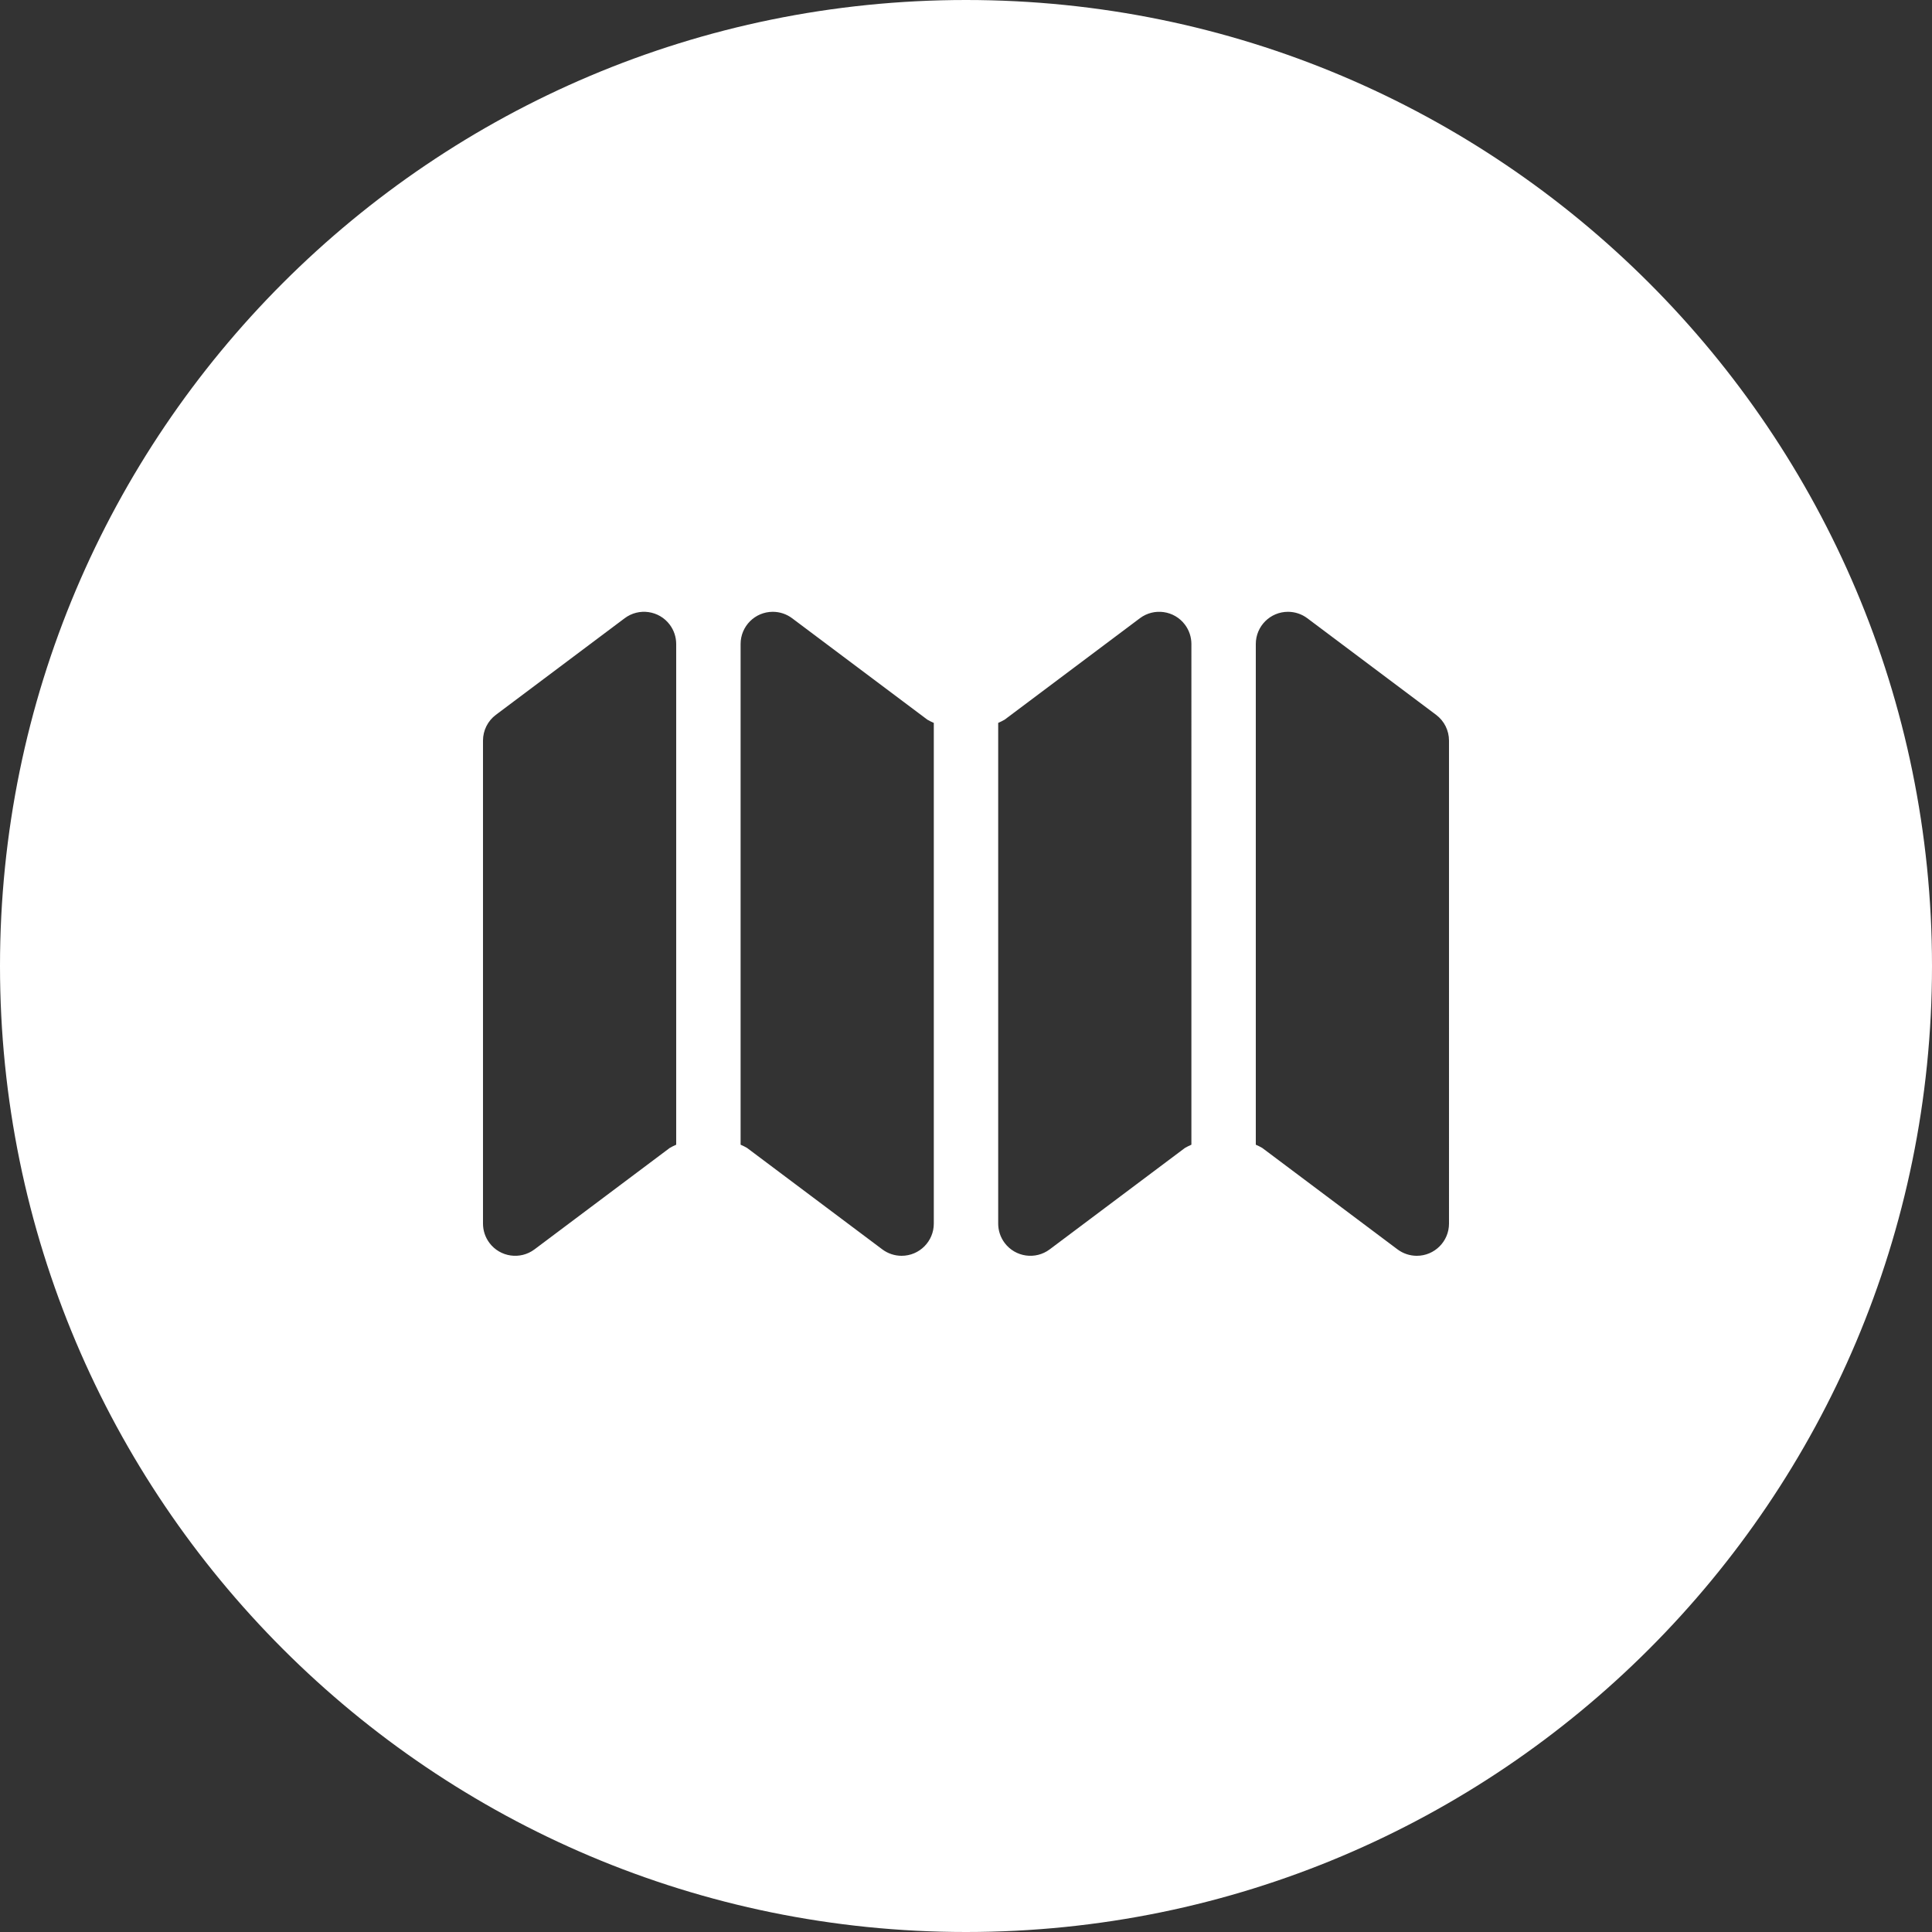 <?xml version="1.0"?>
<svg xmlns="http://www.w3.org/2000/svg" xmlns:xlink="http://www.w3.org/1999/xlink" version="1.1" id="Layer_1" x="0px" y="0px" viewBox="0 0 512 512" style="enable-background:new 0 0 512 512;" xml:space="preserve" width="512px" height="512px" class=""><rect x="0" y="0" width="512" height="512" fill="#333333" stroke="none"/><g><g>
	<g>
		<path d="M256,0C114.615,0,0,114.615,0,256s114.615,256,256,256s256-114.615,256-256S397.385,0,256,0z M179.2,303.36    c-0.586,0.25-1.156,0.535-1.707,0.853l-35.84,26.88c-3.77,2.828-9.119,2.064-11.947-1.707c-1.108-1.477-1.707-3.274-1.707-5.12    v-128c0-2.686,1.265-5.215,3.413-6.827l34.133-25.6c3.77-2.828,9.119-2.064,11.947,1.707c1.108,1.477,1.707,3.274,1.707,5.12    V303.36z M247.467,324.267c0,4.713-3.82,8.533-8.533,8.533c-1.846,0-3.643-0.599-5.12-1.707l-35.84-26.88    c-0.551-0.319-1.121-0.604-1.707-0.853V170.667c0-4.713,3.82-8.533,8.533-8.533c1.846,0,3.643,0.599,5.12,1.707l35.84,26.88    c0.552,0.318,1.122,0.603,1.707,0.853V324.267z M315.733,303.36c-0.585,0.251-1.155,0.536-1.707,0.853l-35.84,26.88    c-3.77,2.828-9.119,2.064-11.947-1.707c-1.108-1.477-1.707-3.274-1.707-5.12V191.573c0.585-0.251,1.155-0.536,1.707-0.853    l35.84-26.88c3.77-2.828,9.119-2.064,11.947,1.707c1.108,1.477,1.707,3.274,1.707,5.12V303.36z M384,324.267    c0,4.713-3.82,8.533-8.533,8.533c-1.846,0-3.643-0.599-5.12-1.707l-35.84-26.88c-0.552-0.318-1.122-0.603-1.707-0.853V170.667    c0-4.713,3.821-8.533,8.533-8.533c1.846,0,3.643,0.599,5.12,1.707l34.133,25.6c2.149,1.612,3.413,4.141,3.413,6.827V324.267z" data-original="#000000" class="" data-old_color="#000000" fill="#FFFFFF"/>
	</g>
</g></g> </svg>
